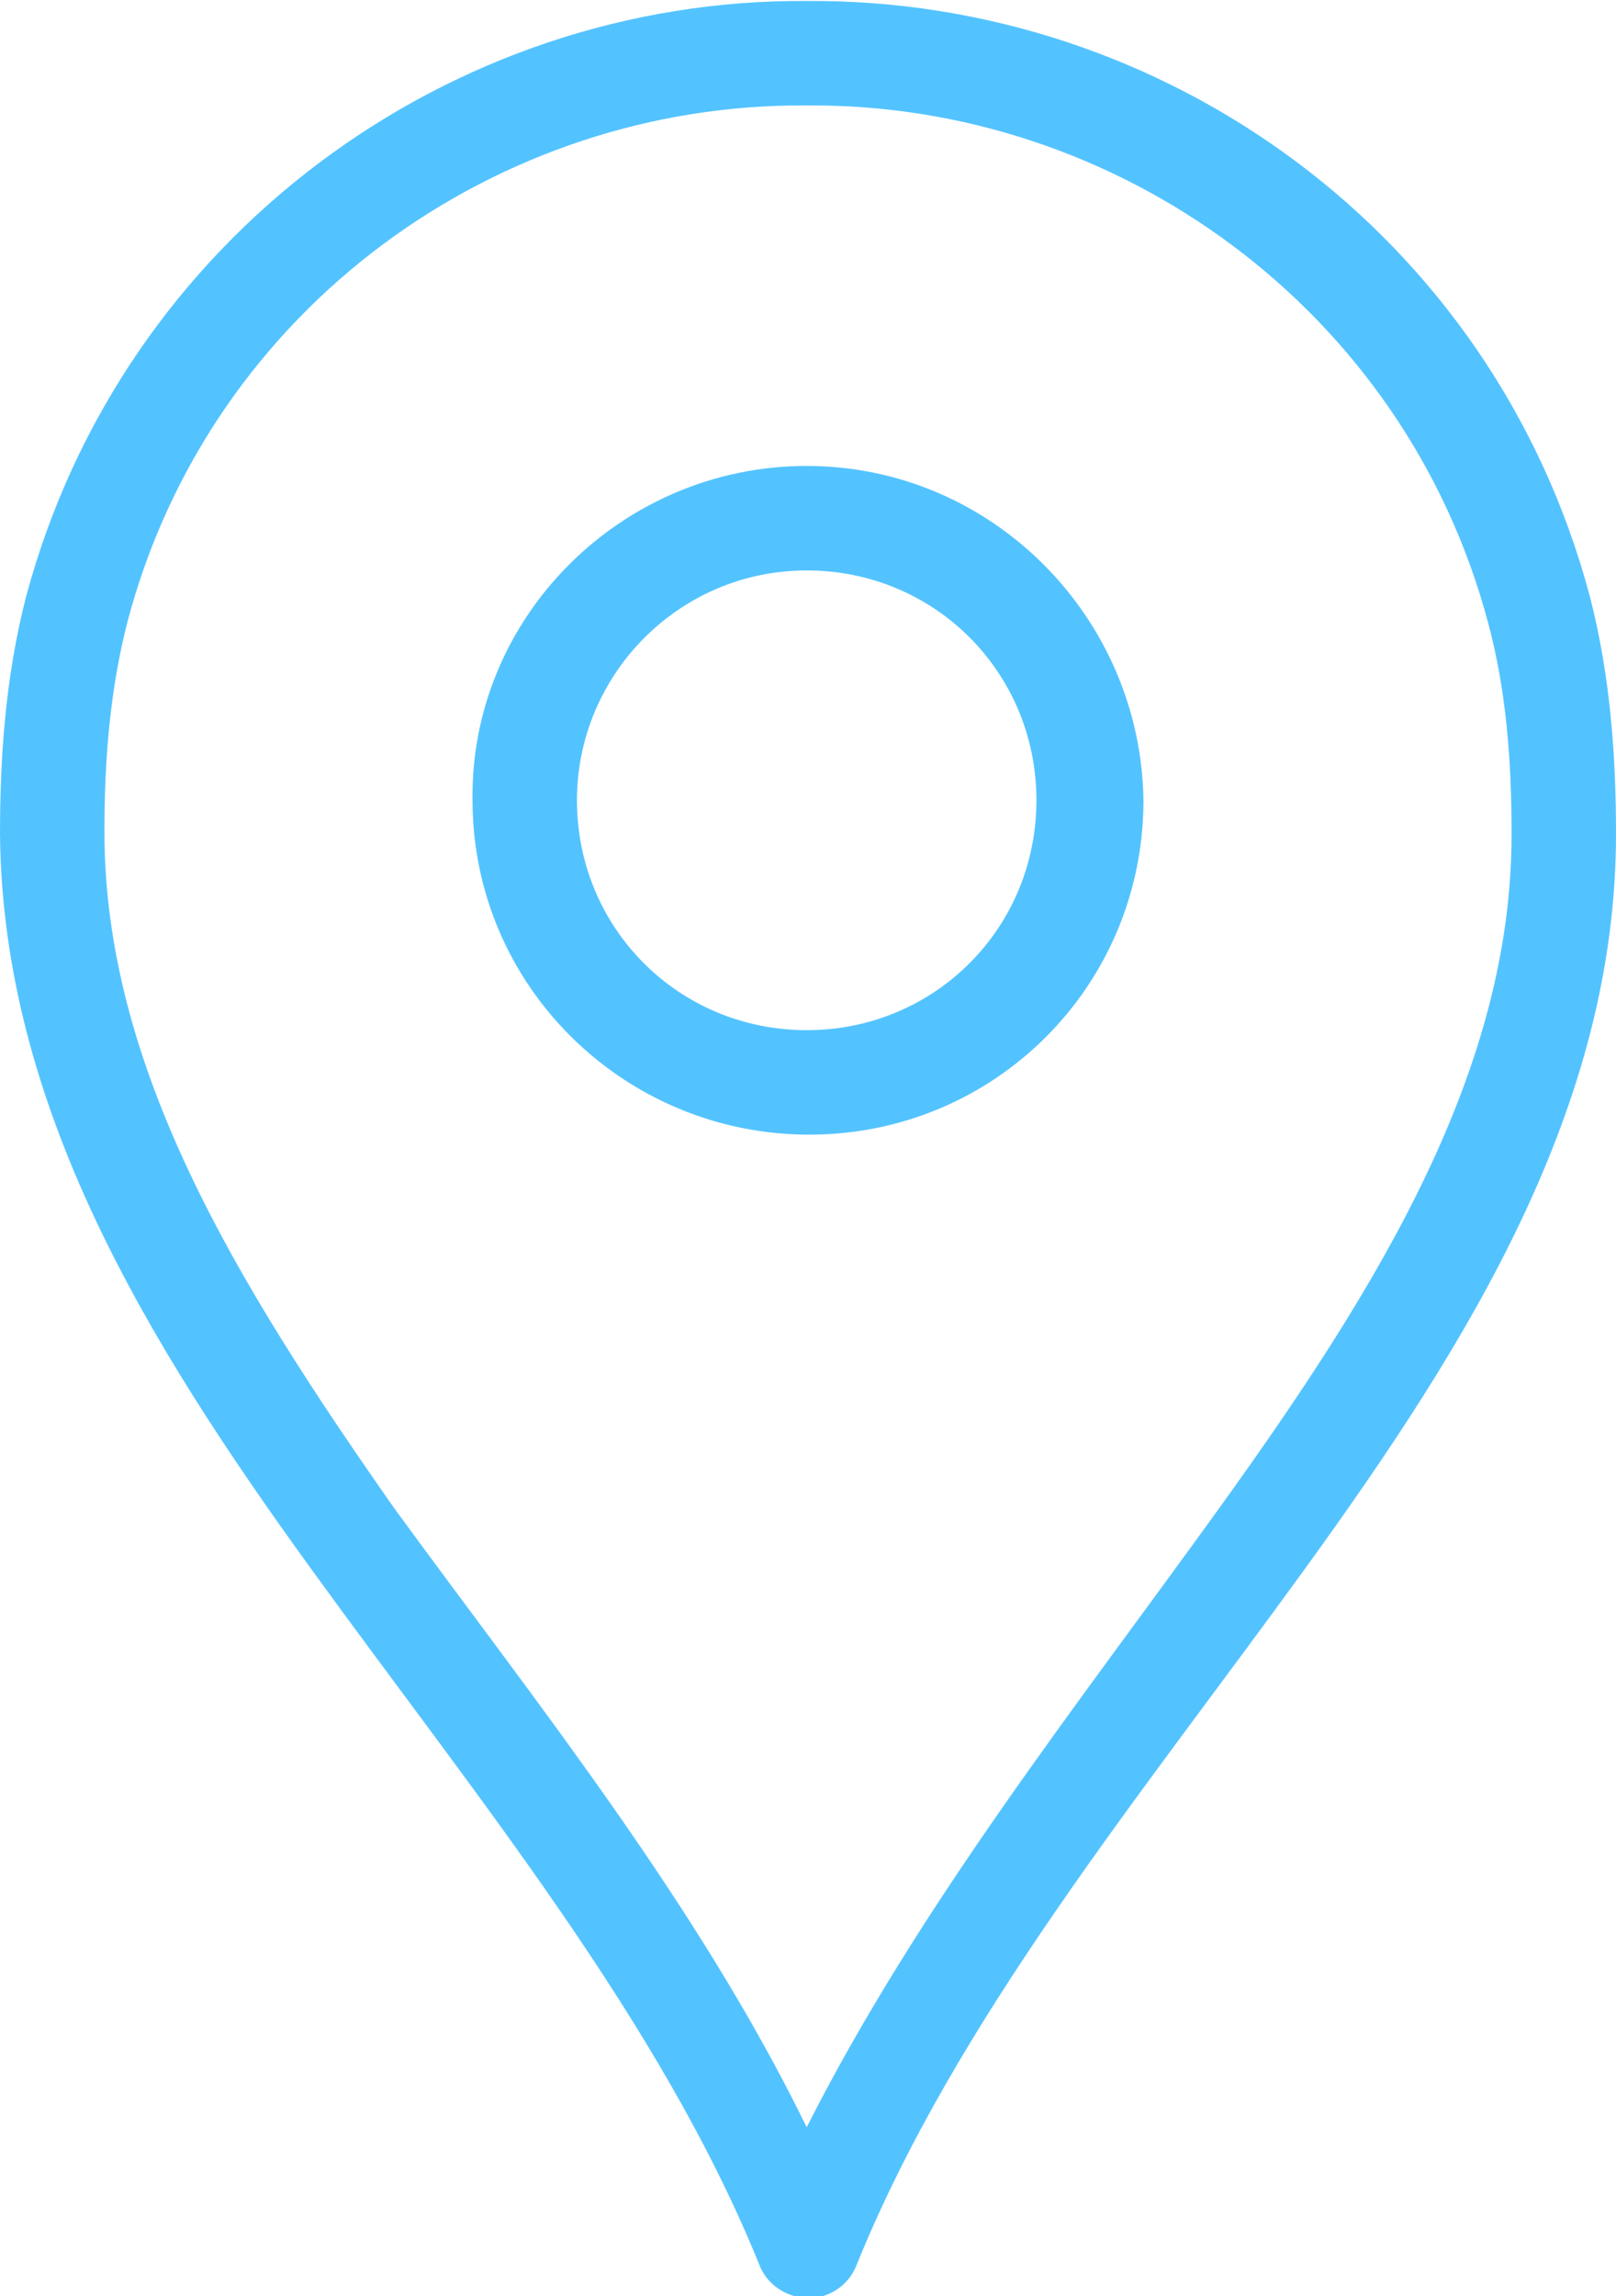 <?xml version="1.0" encoding="utf-8"?>
<!-- Generator: Adobe Illustrator 25.2.3, SVG Export Plug-In . SVG Version: 6.00 Build 0)  -->
<svg version="1.1"
	 id="Layer_1" xmlns:cc="http://creativecommons.org/ns#" xmlns:dc="http://purl.org/dc/elements/1.1/" xmlns:inkscape="http://www.inkscape.org/namespaces/inkscape" xmlns:rdf="http://www.w3.org/1999/02/22-rdf-syntax-ns#" xmlns:sodipodi="http://sodipodi.sourceforge.net/DTD/sodipodi-0.dtd" xmlns:svg="http://www.w3.org/2000/svg"
	 xmlns="http://www.w3.org/2000/svg" xmlns:xlink="http://www.w3.org/1999/xlink" x="0px" y="0px" viewBox="0 0 61.9 87.9"
	 style="enable-background:new 0 0 61.9 87.9;" xml:space="preserve">
<style type="text/css">
	.st0{fill:#53C3FF;}
</style>
<g transform="translate(0,-952.362)">
	<path class="st0" d="M30.9,952.4c-13.6-0.1-26.2,9-29.9,22.8c-0.8,3.1-1,6.2-1,9.1c0.1,10.4,5.6,19.4,11.9,28.1
		c6.3,8.7,13.4,17.3,17.2,26.7c0.4,1,1.6,1.5,2.6,1.1c0.5-0.2,0.9-0.6,1.1-1.1c3.8-9.4,10.9-18,17.2-26.7
		c6.3-8.7,11.9-17.7,11.9-28.1c0-2.9-0.2-6-1-9.1C57.2,961.3,44.6,952.3,30.9,952.4C31,952.4,31,952.4,30.9,952.4z M30.9,956.4
		C31,956.4,31,956.4,30.9,956.4c11.9-0.1,22.9,7.8,26.1,19.8c0.7,2.6,0.9,5.3,0.9,8.1c0,9-5,17.2-11.2,25.8
		c-5.4,7.5-11.5,15.2-15.8,23.7c-4.2-8.6-10.4-16.3-15.8-23.7C9,1001.4,4,993.2,4,984.2c0-2.7,0.2-5.4,0.9-8.1
		C8.1,964.1,19.1,956.3,30.9,956.4z M30.9,970.2c-7.1,0-12.9,5.8-12.8,12.8c0,7.1,5.8,12.8,12.9,12.8c7.1,0,12.8-5.7,12.8-12.8
		C43.7,976,38,970.2,30.9,970.2z M30.9,974.2c4.9,0,8.8,3.9,8.8,8.8c0,4.9-3.9,8.8-8.8,8.8c-4.9,0-8.8-3.9-8.8-8.8
		C22.1,978.2,26,974.2,30.9,974.2z"/>
</g>
</svg>
